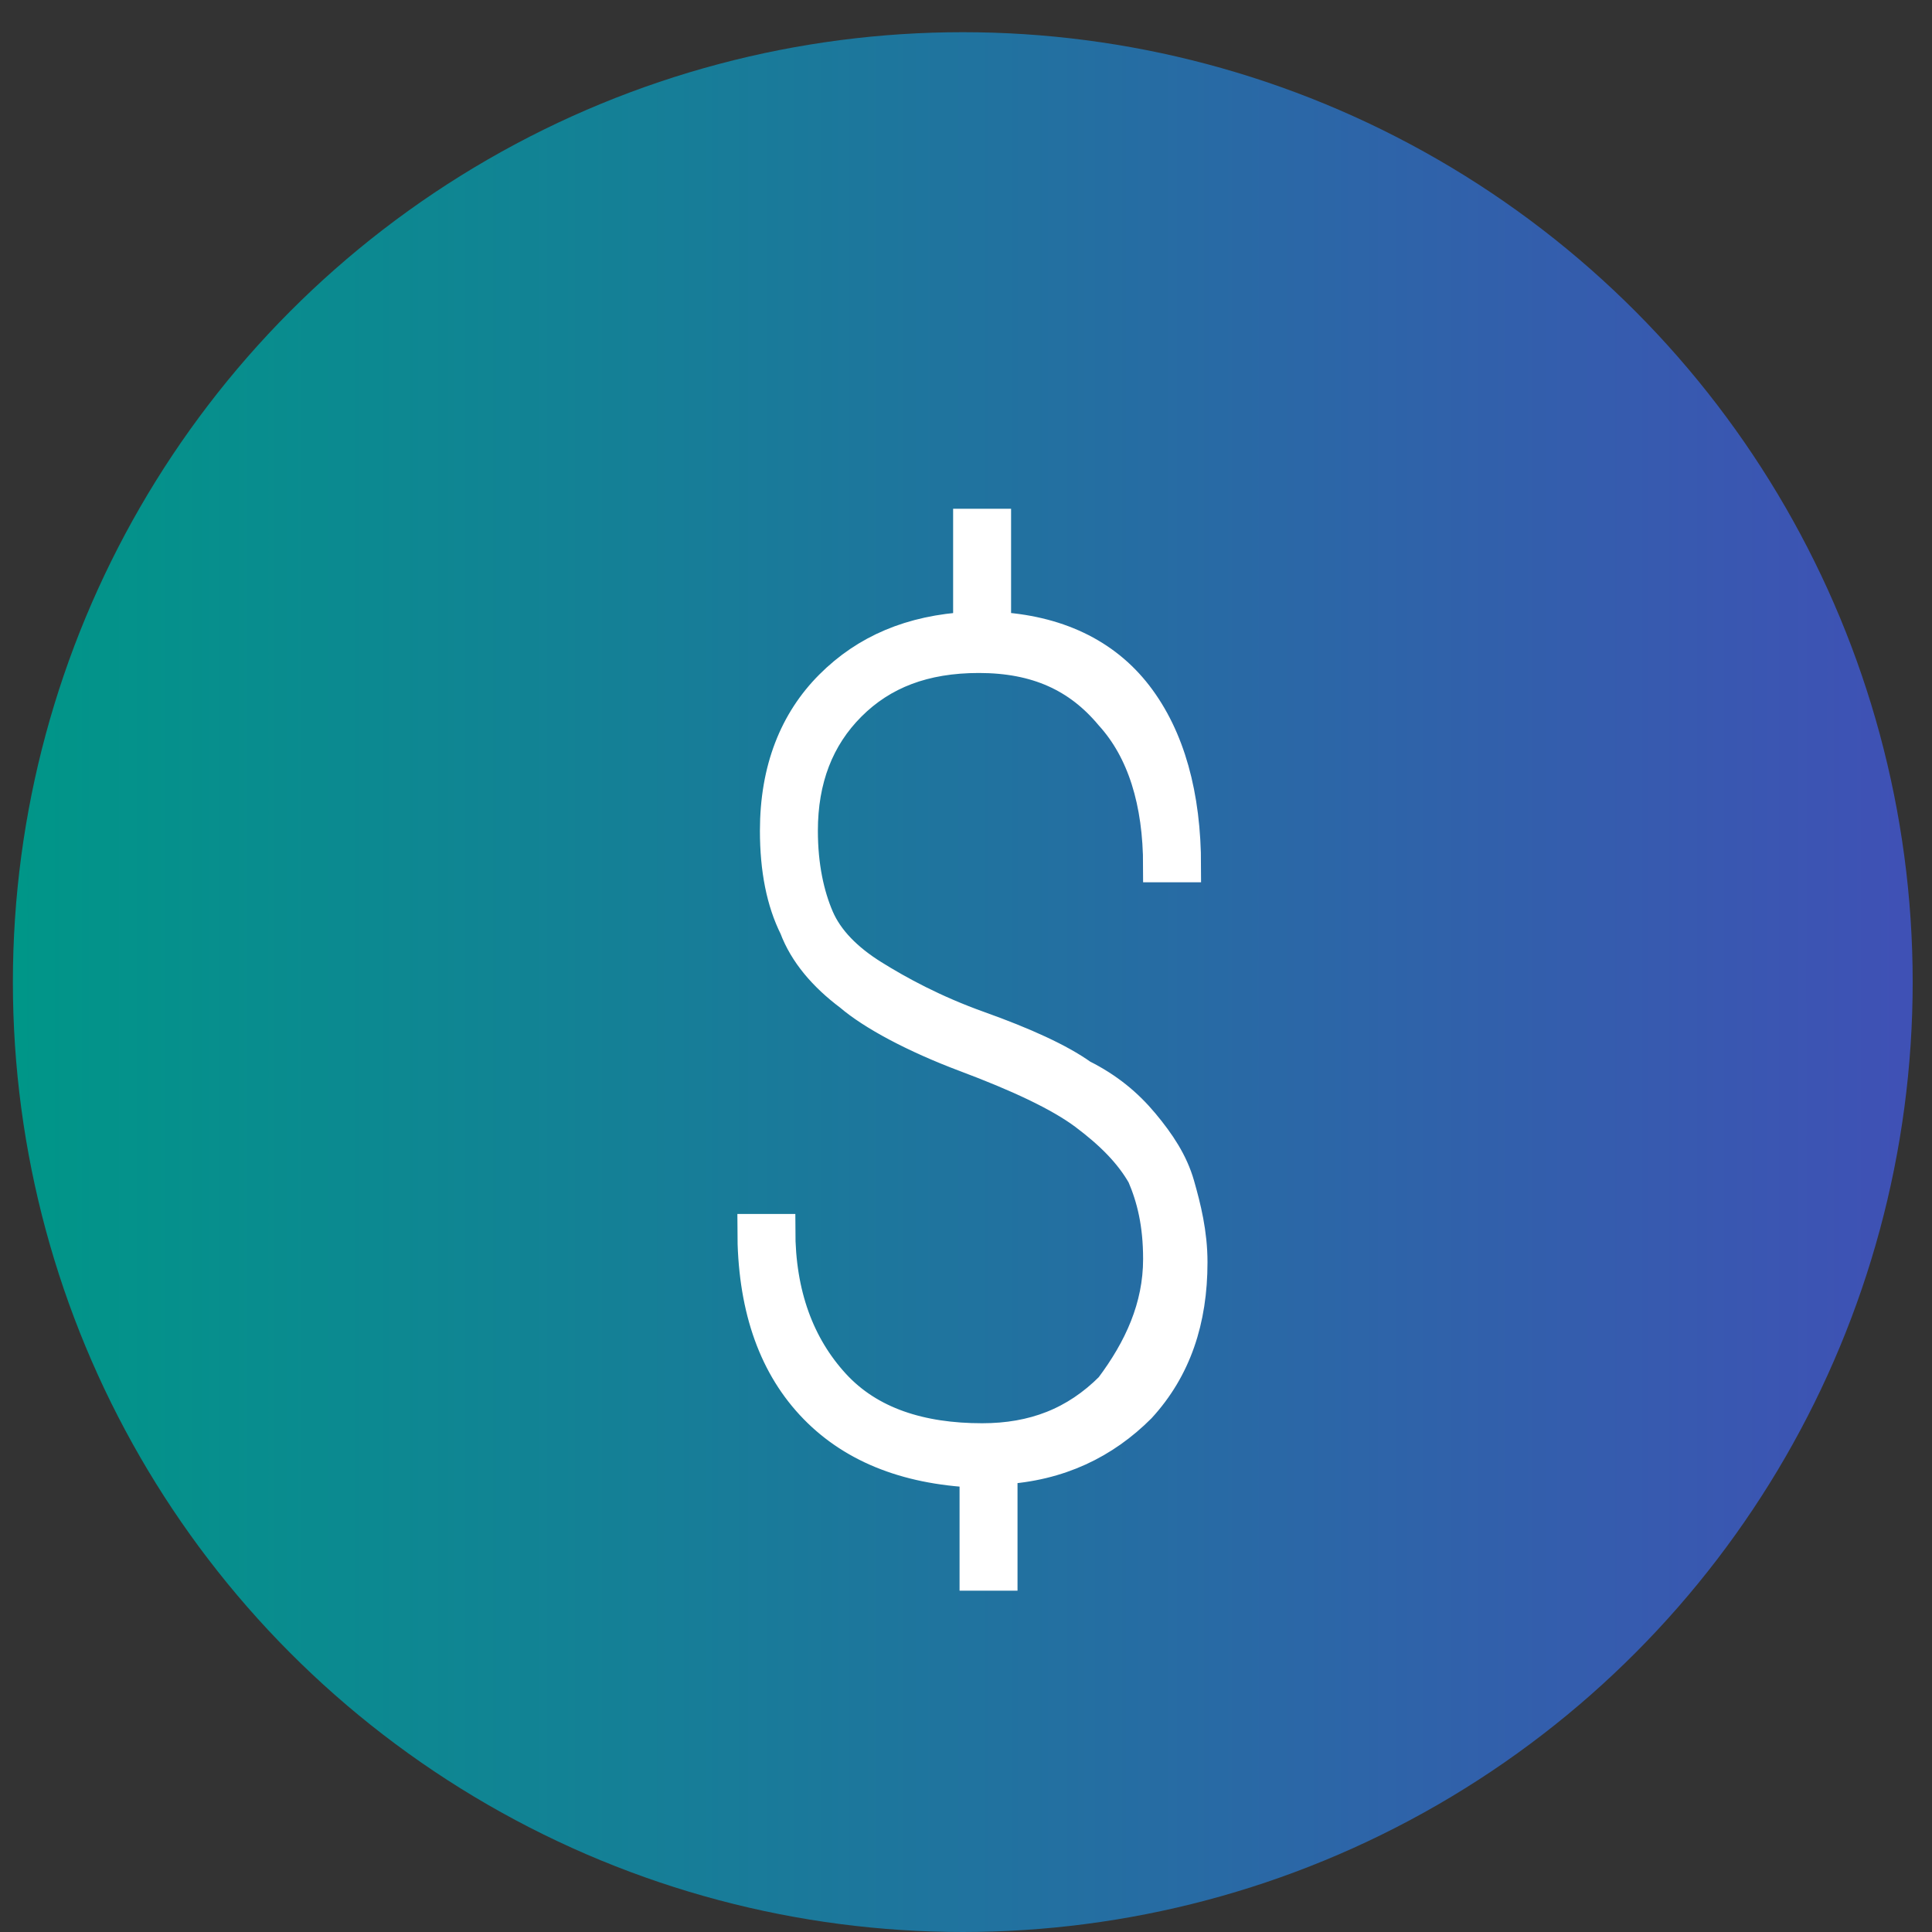 <?xml version="1.0" encoding="utf-8"?>
<!-- Generator: Adobe Illustrator 22.0.0, SVG Export Plug-In . SVG Version: 6.00 Build 0)  -->
<svg version="1.1" id="Layer_1" xmlns="http://www.w3.org/2000/svg" xmlns:xlink="http://www.w3.org/1999/xlink" x="0px" y="0px"
	 viewBox="0 0 60 60" style="enable-background:new 0 0 60 60;" xml:space="preserve">
<rect x="0" y="0" width="60" height="60" fill="#333333" stroke="none"/>
<style type="text/css">
	.st0{fill:url(#SVGID_1_);}
	.st1{fill:#FFFFFF;stroke:#FFFFFF;stroke-miterlimit:10;}
</style>
<g>
	<linearGradient id="SVGID_1_" gradientUnits="userSpaceOnUse" x1="0.423" y1="30.504" x2="59.431" y2="30.504">
		<stop  offset="0" style="stop-color:#009688"/>
		<stop  offset="0.994" style="stop-color:#3F51B5"/>
	</linearGradient>
	<circle class="st0" cx="29.9" cy="30.5" r="29.5"/>
	<path class="st1" d="M36,39.1c0-1.1-0.2-1.9-0.5-2.6c-0.4-0.7-1-1.3-1.8-1.9c-0.8-0.6-2.1-1.2-3.7-1.8c-1.6-0.6-2.9-1.3-3.6-1.9
		c-0.8-0.6-1.4-1.3-1.7-2.1c-0.4-0.8-0.6-1.8-0.6-3c0-1.9,0.6-3.4,1.7-4.5c1.1-1.1,2.5-1.7,4.3-1.8l0-3.2l0.8,0l0,3.2
		c1.9,0.1,3.4,0.8,4.4,2.1c1,1.3,1.5,3.1,1.5,5.3l-0.8,0c0-2-0.5-3.6-1.5-4.7c-1-1.2-2.3-1.8-4.1-1.8c-1.7,0-3,0.5-4,1.5
		c-1,1-1.5,2.3-1.5,3.9c0,1.1,0.2,2,0.5,2.7c0.3,0.7,0.9,1.3,1.7,1.8c0.8,0.5,1.9,1.1,3.3,1.6s2.5,1,3.2,1.5
		c0.8,0.4,1.4,0.9,1.9,1.5c0.5,0.6,0.9,1.2,1.1,1.9c0.2,0.7,0.4,1.5,0.4,2.4c0,1.8-0.5,3.3-1.6,4.5c-1.1,1.1-2.5,1.8-4.3,1.9l0,3.3
		l-0.8,0l0-3.2c-2.2-0.1-3.9-0.8-5.1-2.1c-1.2-1.3-1.8-3.1-1.8-5.4l0.8,0c0,2,0.6,3.6,1.7,4.8c1.1,1.2,2.7,1.7,4.6,1.7
		c1.6,0,2.9-0.5,4-1.6C35.4,41.9,36,40.6,36,39.1z"/>
</g>
</svg>
